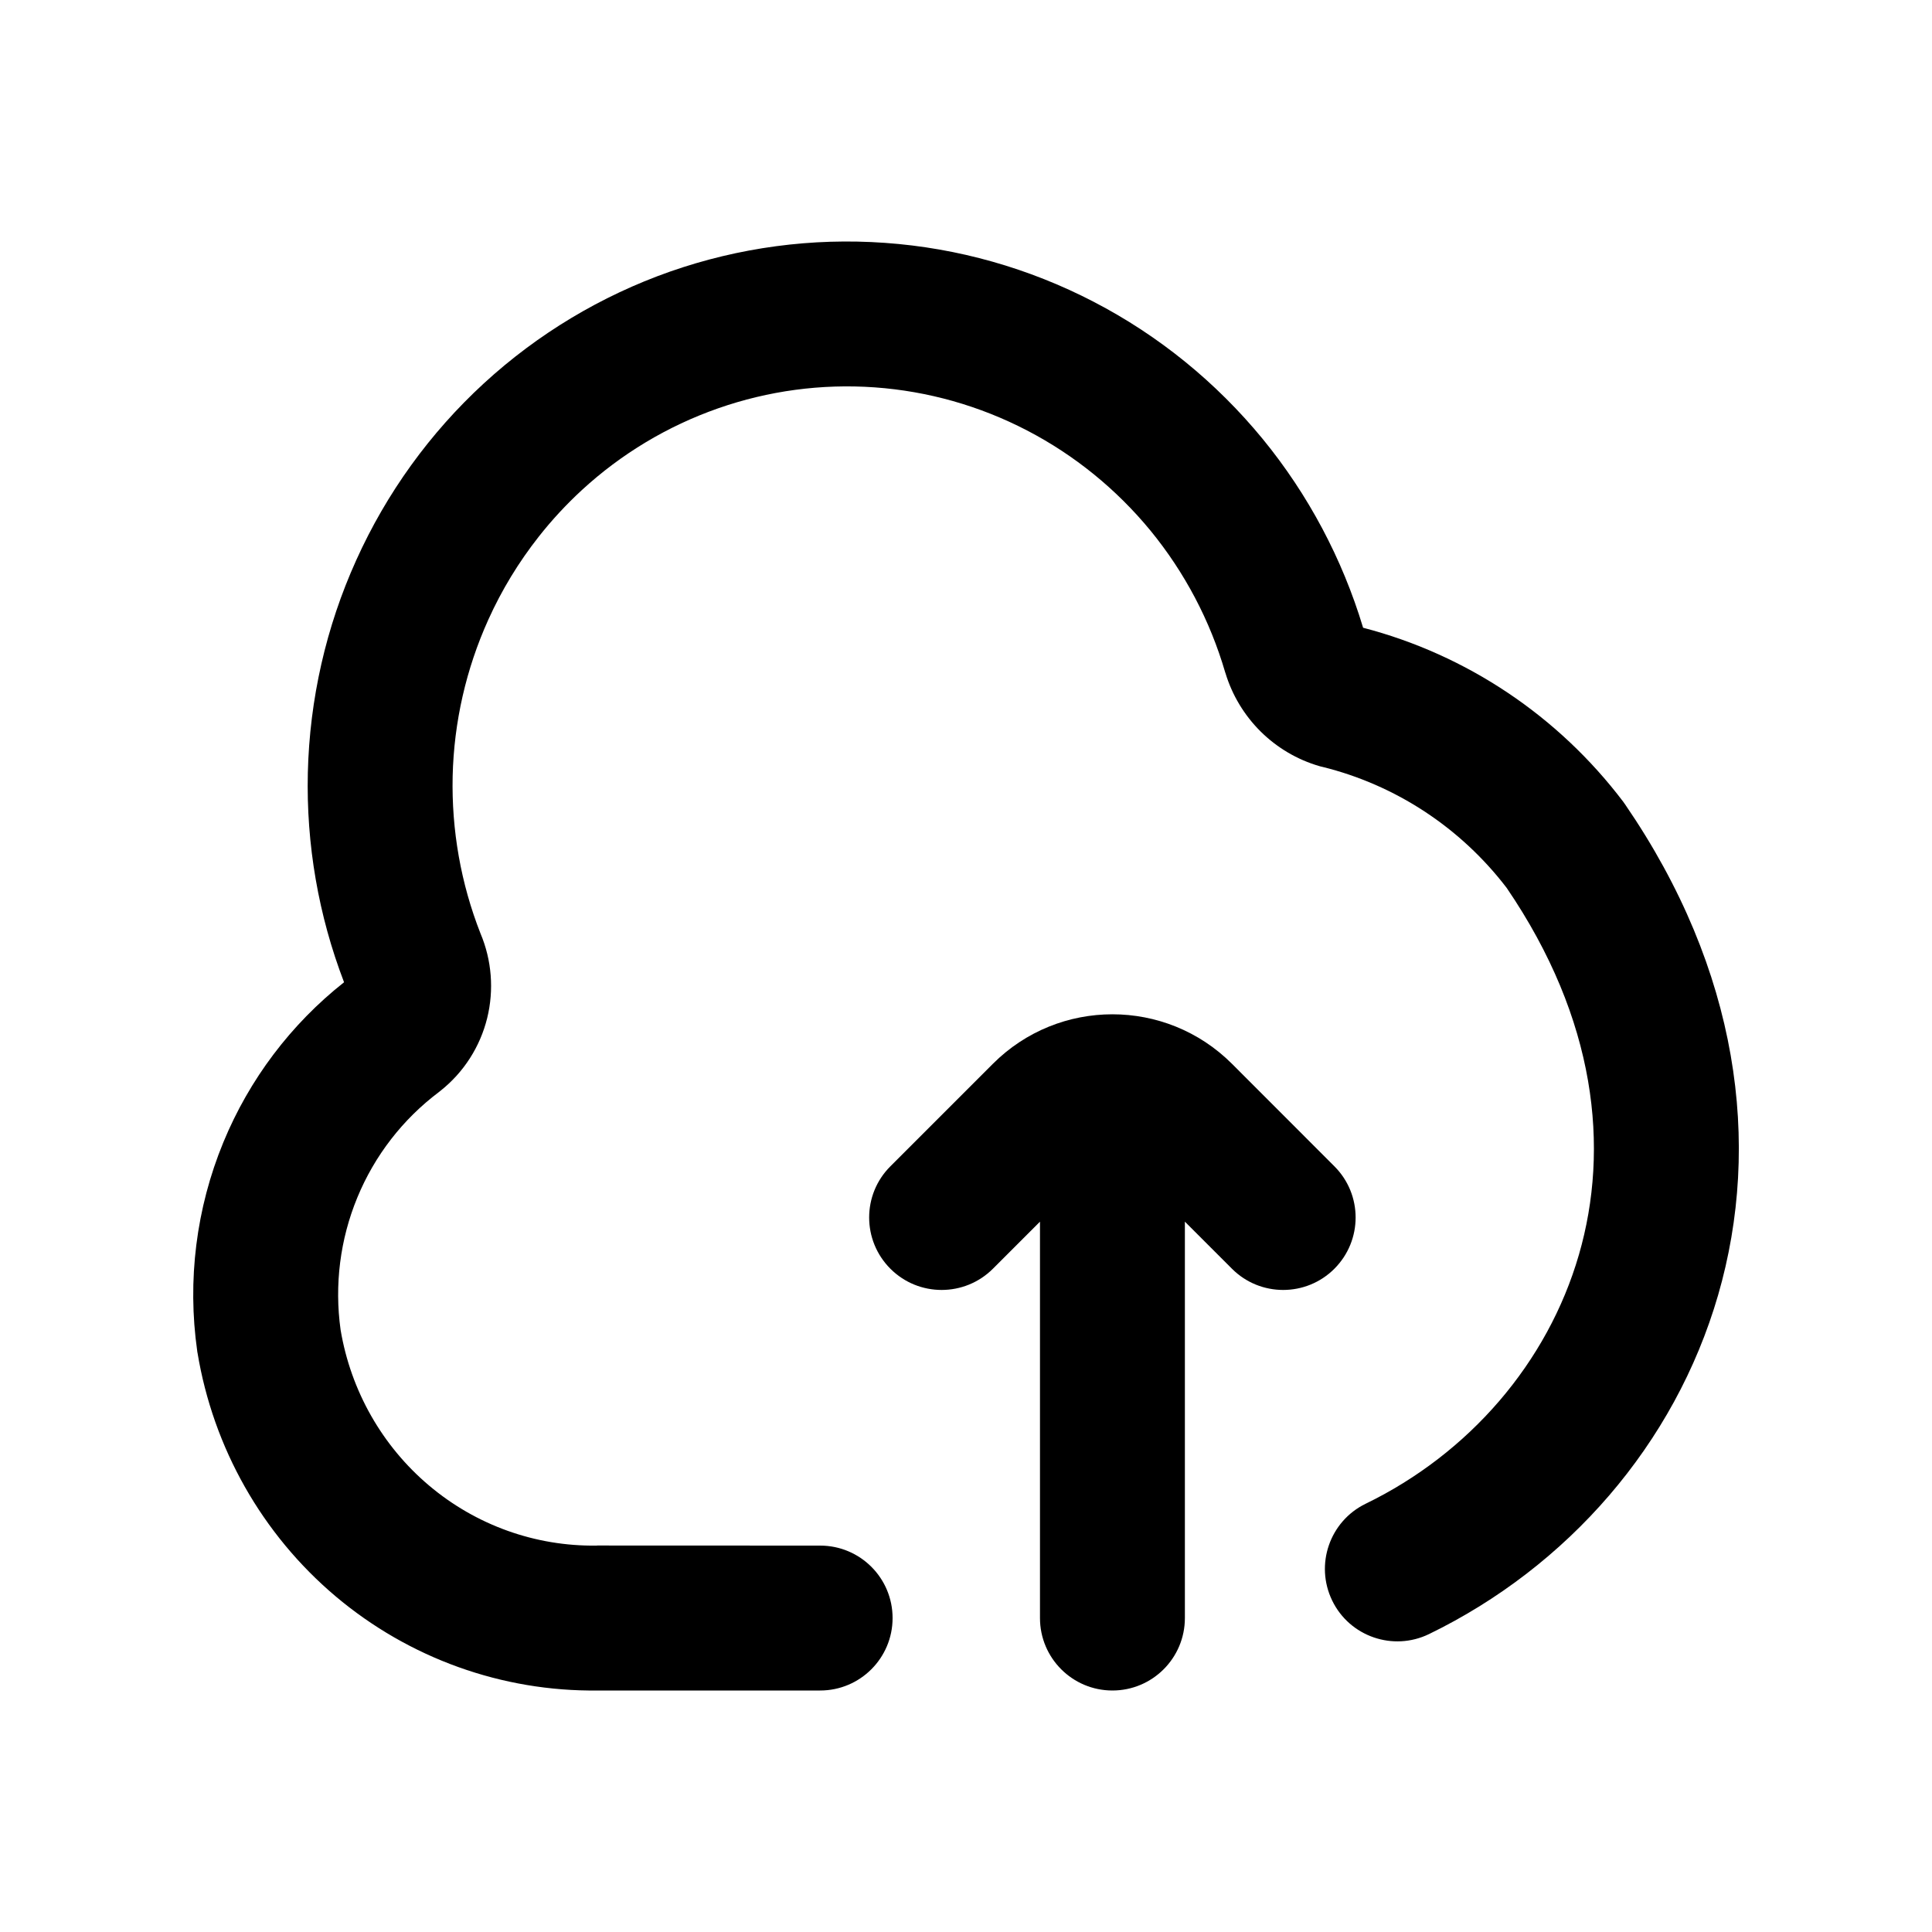 <svg width="24" height="24" xmlns="http://www.w3.org/2000/svg">
<path d="M10.994 3.017C10.089 2.952 9.18 3.074 8.323 3.374C7.467 3.675 6.679 4.148 6.01 4.763C5.34 5.379 4.801 6.126 4.426 6.957C4.05 7.788 3.846 8.687 3.824 9.6C3.803 10.489 3.956 11.373 4.274 12.202C3.613 12.724 3.097 13.408 2.775 14.189C2.437 15.009 2.325 15.905 2.45 16.783L2.451 16.793L2.453 16.802C2.648 17.985 3.256 19.059 4.169 19.83C5.081 20.599 6.237 21.015 7.427 21H10.188C10.685 21 11.088 20.597 11.088 20.1C11.088 19.602 10.685 19.2 10.188 19.2L7.421 19.199L7.408 19.2C6.651 19.21 5.914 18.947 5.33 18.454C4.749 17.964 4.358 17.278 4.231 16.52C4.153 15.962 4.225 15.394 4.439 14.876C4.654 14.354 5.005 13.902 5.452 13.566L5.462 13.558L5.472 13.55C5.761 13.321 5.964 13.003 6.052 12.647C6.138 12.297 6.109 11.928 5.969 11.596C5.725 10.975 5.608 10.311 5.623 9.642C5.639 8.97 5.79 8.309 6.066 7.698C6.233 7.328 6.444 6.982 6.693 6.666C6.855 6.46 7.034 6.267 7.228 6.088C7.718 5.637 8.294 5.292 8.919 5.073C9.544 4.854 10.206 4.765 10.866 4.812C11.526 4.859 12.169 5.041 12.758 5.347C13.347 5.653 13.869 6.077 14.293 6.593C14.716 7.11 15.032 7.708 15.22 8.353L15.223 8.361C15.306 8.635 15.456 8.884 15.659 9.086C15.863 9.288 16.114 9.437 16.39 9.517L16.408 9.522L16.426 9.526C17.334 9.75 18.142 10.279 18.716 11.029C19.832 12.666 19.997 14.264 19.614 15.586C19.224 16.932 18.247 18.057 16.965 18.68C16.518 18.897 16.332 19.436 16.549 19.883C16.766 20.33 17.305 20.516 17.752 20.299C19.468 19.465 20.804 17.947 21.343 16.088C21.887 14.21 21.6 12.051 20.188 9.993L20.176 9.976L20.164 9.959C19.357 8.894 18.22 8.133 16.933 7.798C16.675 6.941 16.251 6.143 15.685 5.452C15.107 4.748 14.394 4.168 13.588 3.75C12.782 3.331 11.899 3.081 10.994 3.017Z"/>
<path d="M16.576 15.761C16.225 16.112 15.655 16.112 15.304 15.761L14.719 15.176V20.1C14.719 20.597 14.316 21 13.819 21C13.322 21 12.919 20.597 12.919 20.1V15.176L12.334 15.761C11.982 16.112 11.412 16.112 11.061 15.761C10.709 15.409 10.709 14.839 11.061 14.488L12.334 13.215C13.154 12.395 14.483 12.395 15.304 13.215L16.576 14.488C16.928 14.839 16.928 15.409 16.576 15.761Z"/>
</svg>
